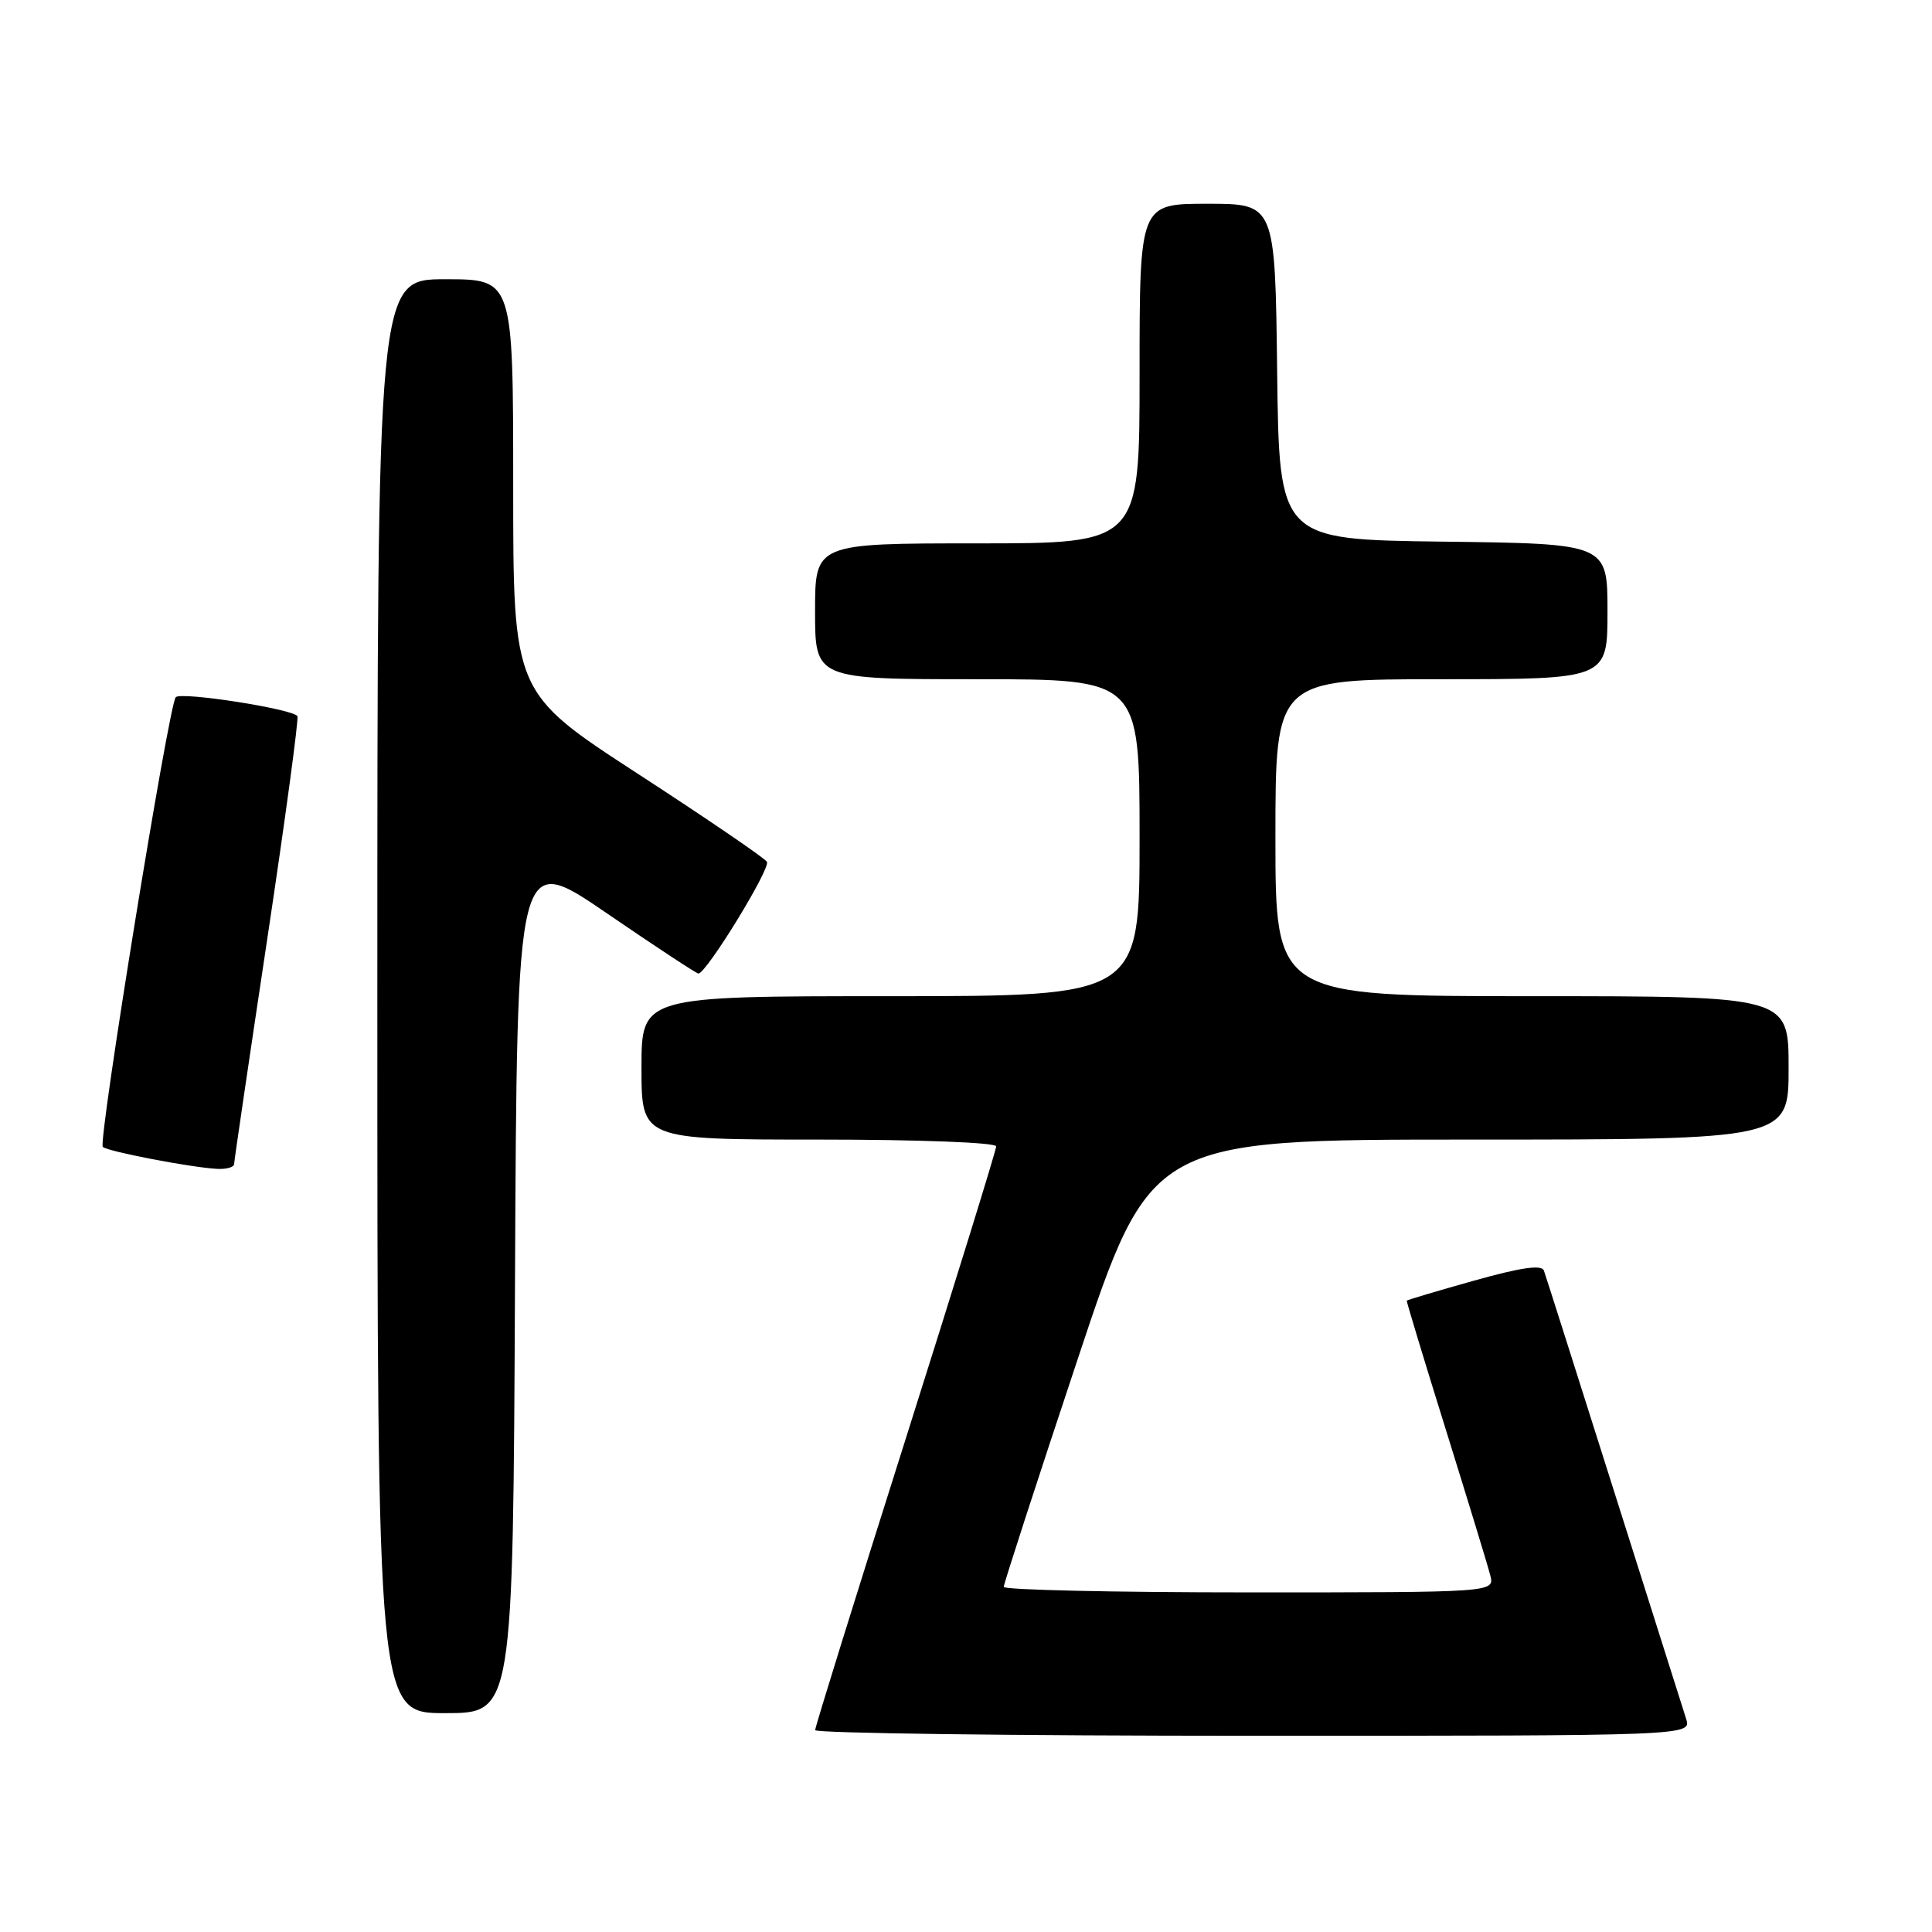 <?xml version="1.0" encoding="UTF-8" standalone="no"?>
<!DOCTYPE svg PUBLIC "-//W3C//DTD SVG 1.1//EN" "http://www.w3.org/Graphics/SVG/1.1/DTD/svg11.dtd" >
<svg xmlns="http://www.w3.org/2000/svg" xmlns:xlink="http://www.w3.org/1999/xlink" version="1.1" viewBox="0 0 256 256">
 <g >
 <path fill="currentColor"
d=" M 223.42 227.75 C 223.02 226.51 218.71 212.90 213.84 197.50 C 208.97 182.10 204.80 168.98 204.57 168.35 C 204.27 167.55 201.51 167.95 195.32 169.69 C 190.47 171.05 186.46 172.25 186.40 172.34 C 186.35 172.43 188.68 180.15 191.60 189.50 C 194.51 198.85 197.16 207.51 197.47 208.75 C 198.04 211.00 198.04 211.00 165.52 211.00 C 147.63 211.00 133.00 210.67 133.00 210.27 C 133.00 209.87 137.38 196.37 142.74 180.27 C 152.47 151.00 152.47 151.00 194.74 151.00 C 237.00 151.00 237.00 151.00 237.00 141.50 C 237.00 132.00 237.00 132.00 203.00 132.00 C 169.00 132.00 169.00 132.00 169.00 111.00 C 169.00 90.00 169.00 90.00 191.00 90.00 C 213.00 90.00 213.00 90.00 213.00 81.02 C 213.00 72.04 213.00 72.04 191.25 71.77 C 169.50 71.50 169.50 71.50 169.23 49.25 C 168.96 27.00 168.96 27.00 159.98 27.00 C 151.00 27.00 151.00 27.00 151.00 49.50 C 151.00 72.00 151.00 72.00 129.50 72.00 C 108.00 72.00 108.00 72.00 108.00 81.00 C 108.00 90.00 108.00 90.00 129.50 90.00 C 151.00 90.00 151.00 90.00 151.00 111.00 C 151.00 132.00 151.00 132.00 118.00 132.00 C 85.00 132.00 85.00 132.00 85.00 141.50 C 85.00 151.00 85.00 151.00 108.50 151.00 C 121.75 151.00 132.00 151.39 132.00 151.90 C 132.00 152.39 126.60 169.83 120.01 190.65 C 113.41 211.47 108.01 228.84 108.01 229.25 C 108.00 229.66 134.13 230.00 166.07 230.00 C 224.13 230.00 224.13 230.00 223.42 227.75 Z  M 68.24 169.94 C 68.50 112.89 68.50 112.89 80.30 120.94 C 86.78 125.38 92.29 129.00 92.54 129.00 C 93.59 129.00 102.15 115.05 101.62 114.19 C 101.30 113.68 93.60 108.43 84.52 102.53 C 68.00 91.80 68.00 91.80 68.00 64.40 C 68.00 37.00 68.00 37.00 59.00 37.00 C 50.00 37.00 50.00 37.00 50.00 132.00 C 50.00 227.00 50.00 227.00 58.99 227.00 C 67.98 227.00 67.98 227.00 68.24 169.94 Z  M 31.02 154.25 C 31.03 153.84 33.00 140.45 35.40 124.50 C 37.80 108.55 39.60 95.23 39.41 94.90 C 38.86 93.95 24.03 91.63 23.29 92.38 C 22.38 93.29 12.97 151.30 13.62 151.97 C 14.20 152.56 25.25 154.69 28.75 154.88 C 29.99 154.95 31.01 154.66 31.02 154.25 Z "/>
</g>
</svg>